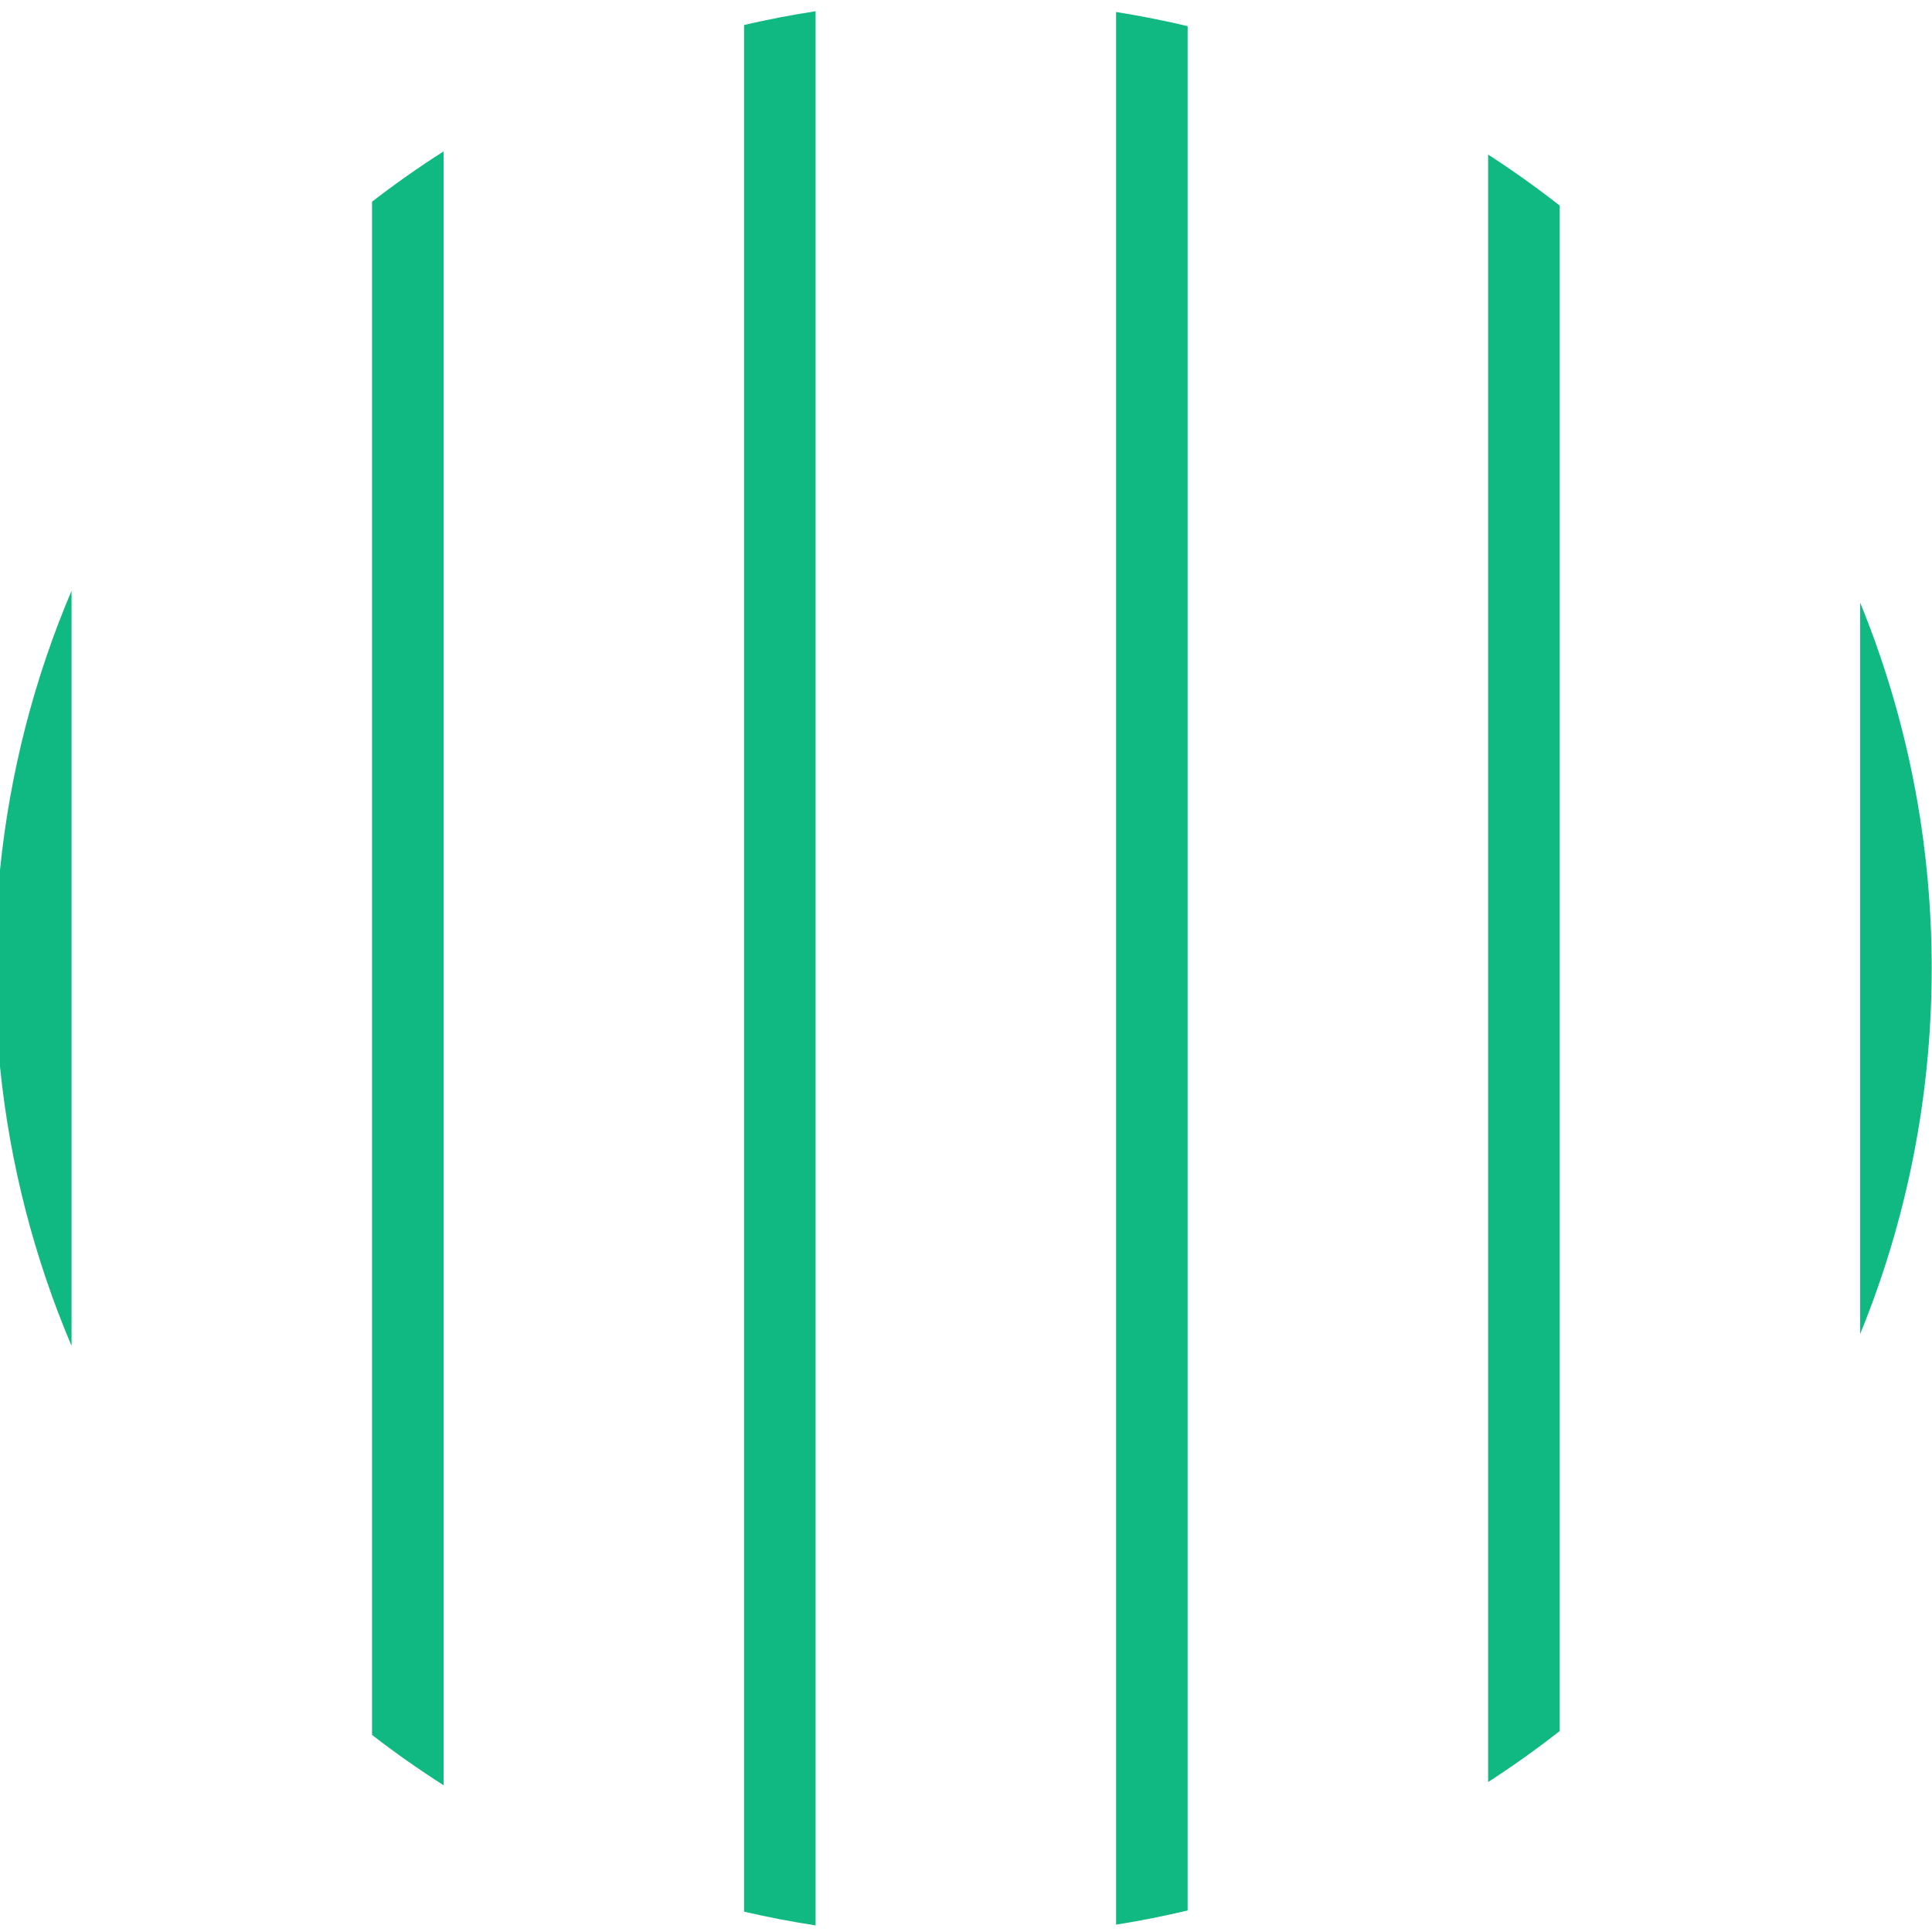 <?xml version="1.0" encoding="UTF-8" standalone="no"?>
<svg width="100%" height="100%" viewBox="0 0 2250 2250" version="1.1" xmlns="http://www.w3.org/2000/svg" xmlns:xlink="http://www.w3.org/1999/xlink" xml:space="preserve" style="fill-rule:evenodd;clip-rule:evenodd;stroke-linejoin:round;stroke-miterlimit:2;">
    <defs><style>.curve-1{fill:#10b981}</style></defs>
    <g transform="matrix(2.083,0,0,2.083,0,0)">
        <path class="curve-1" d="M-0,596.36L-0,486.403C5.544,431.541 19.293,379.086 40,330.287L40,752.475C19.293,703.676 5.544,651.222 -0,596.36Z" />
        <path class="curve-1" d="M208,969.99L208,112.773C220.885,102.816 234.231,93.426 248,84.641L248,998.121C234.231,989.337 220.885,979.947 208,969.99Z" />
        <path class="curve-1" d="M416,1068.79L416,13.97C429.157,10.919 442.496,8.347 456,6.276L456,1076.49C442.496,1074.41 429.157,1071.84 416,1068.79Z" />
        <path class="curve-1" d="M624,1076.06L624,6.707C637.505,8.851 650.845,11.494 664,14.618L664,1068.14C650.845,1071.27 637.505,1073.91 624,1076.06Z" />
        <path class="curve-1" d="M832,996.347L832,86.416C845.775,95.322 859.122,104.837 872,114.922L872,967.84C859.122,977.926 845.775,987.441 832,996.347Z" />
        <path class="curve-1" d="M1040,745.842L1040,336.921C1065.79,400.018 1080,469.053 1080,541.381C1080,613.71 1065.79,682.745 1040,745.842Z" />
    </g>
</svg>
